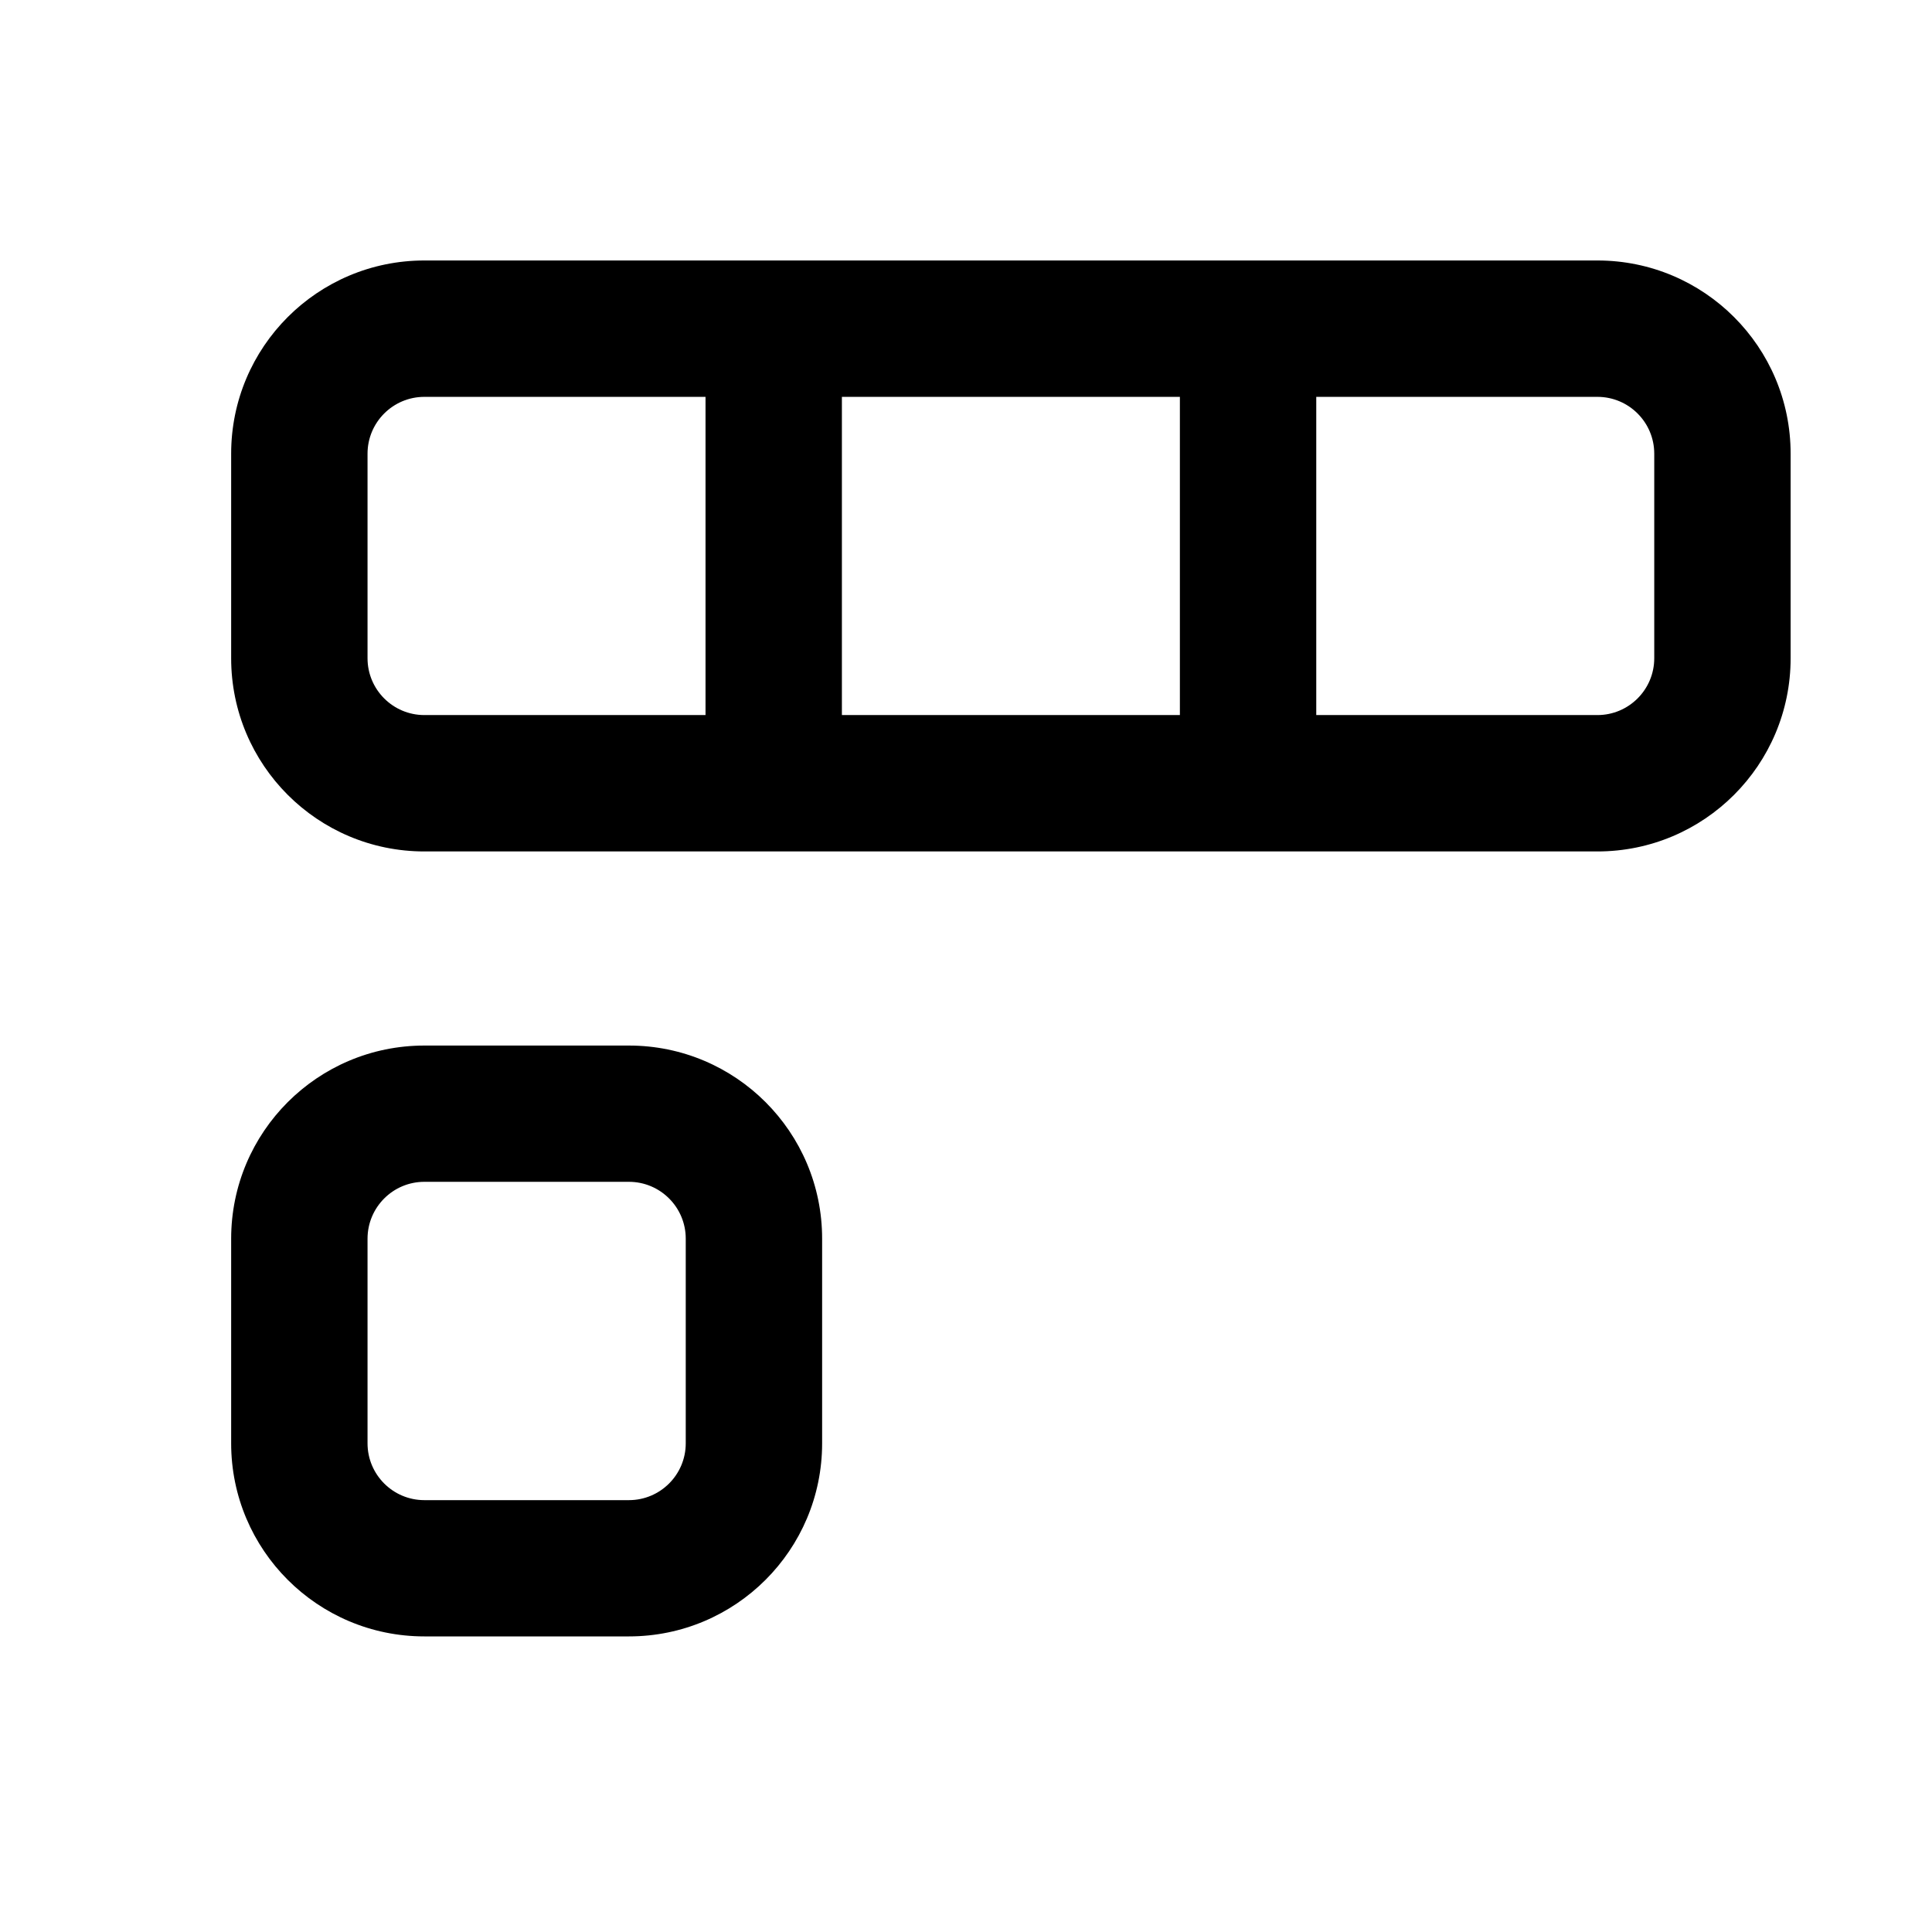 <svg width="17" height="17" viewBox="0 0 17 17" fill="none" xmlns="http://www.w3.org/2000/svg">
<path fill-rule="evenodd" clip-rule="evenodd" d="M6.794 7.492L6.808 7.492L6.822 7.492L10.973 7.492L10.982 7.492L10.991 7.492L14.056 7.492C14.995 7.492 15.756 6.731 15.756 5.792V3.992C15.756 3.053 14.995 2.292 14.056 2.292L10.989 2.292L10.982 2.292L10.975 2.292L6.817 2.292L6.808 2.292L6.8 2.292L3.734 2.292C2.795 2.292 2.034 3.053 2.034 3.992L2.034 5.792C2.034 6.731 2.795 7.492 3.734 7.492L6.794 7.492ZM14.056 6.292L11.582 6.292V3.492L14.056 3.492C14.332 3.492 14.556 3.716 14.556 3.992V5.792C14.556 6.068 14.332 6.292 14.056 6.292ZM10.382 6.292V3.492L7.408 3.492V6.292L10.382 6.292ZM6.208 6.292V3.492L3.734 3.492C3.458 3.492 3.234 3.716 3.234 3.992L3.234 5.792C3.234 6.068 3.458 6.292 3.734 6.292L6.208 6.292Z" fill="black"/>
<path fill-rule="evenodd" clip-rule="evenodd" d="M5.534 9.2L3.734 9.2C2.795 9.2 2.034 9.961 2.034 10.9L2.034 12.7C2.034 13.638 2.795 14.399 3.734 14.399H5.534C6.473 14.399 7.234 13.638 7.234 12.7V10.899C7.234 9.961 6.473 9.2 5.534 9.2ZM3.734 10.399L5.534 10.399C5.81 10.399 6.034 10.623 6.034 10.899V12.7C6.034 12.976 5.81 13.2 5.534 13.2H3.734C3.458 13.2 3.234 12.976 3.234 12.7L3.234 10.9C3.234 10.623 3.458 10.399 3.734 10.399Z" fill="black"/>
</svg>
